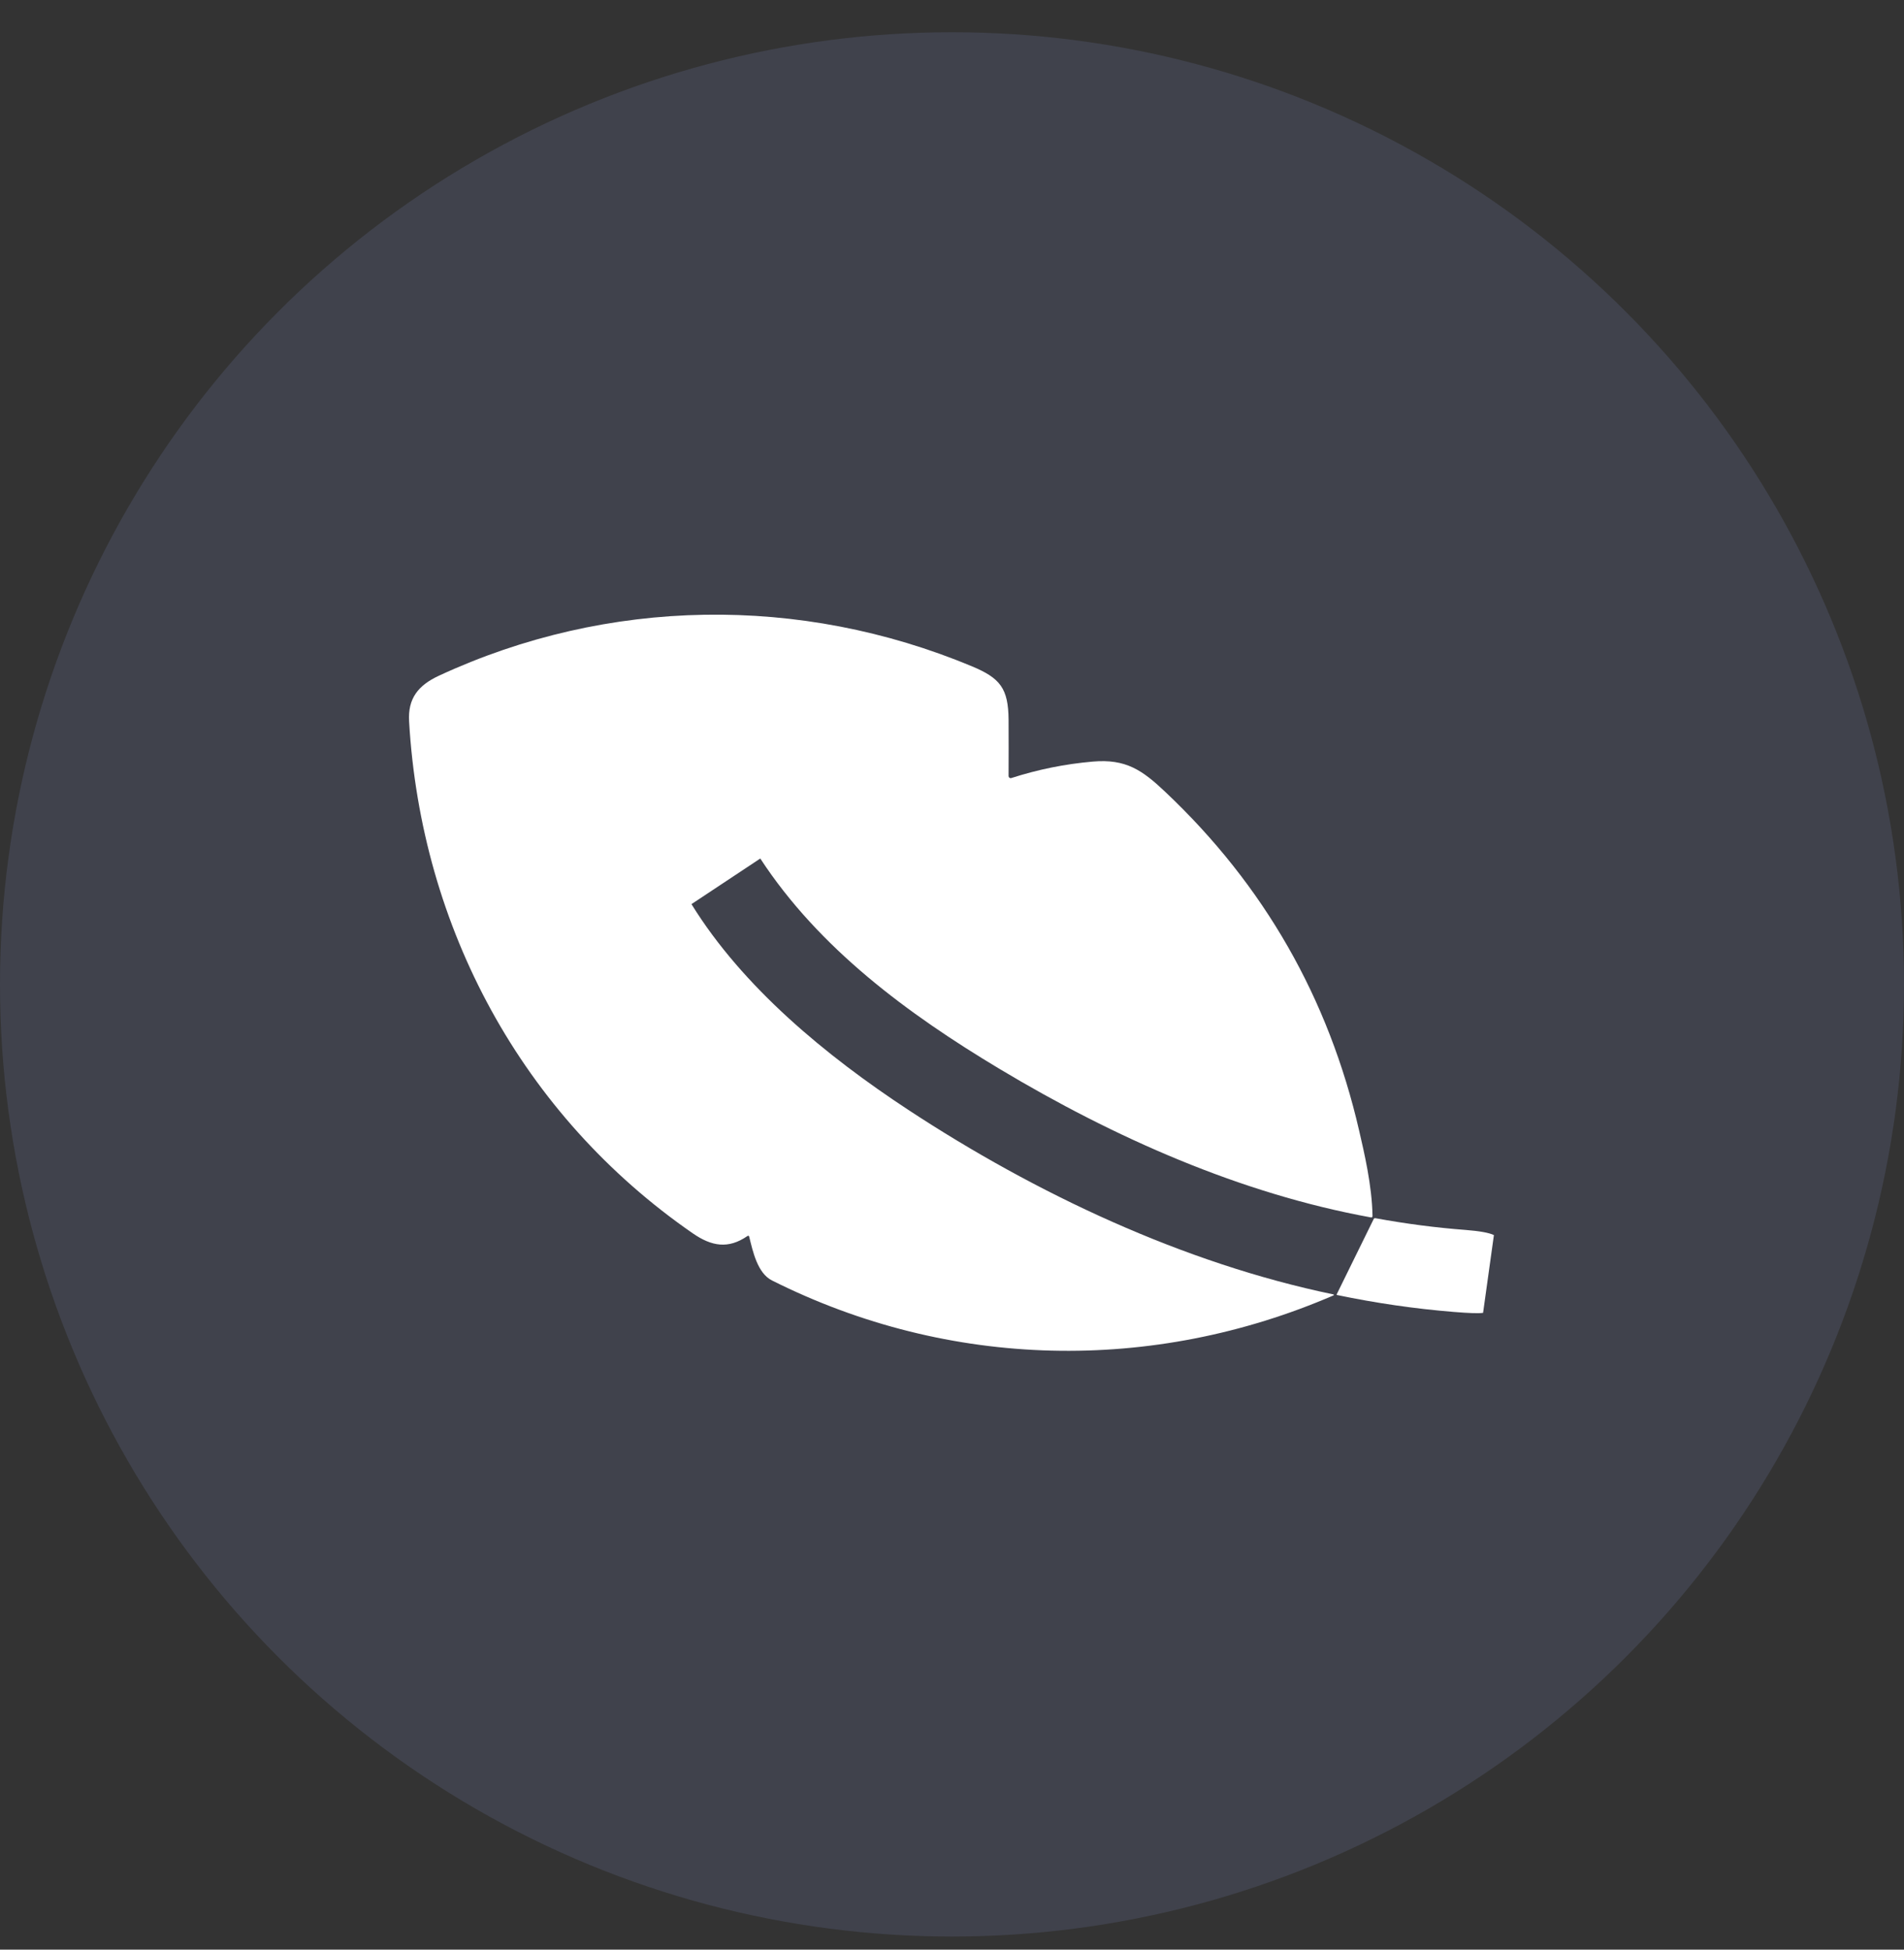 <svg width="42" height="43" viewBox="0 0 42 43" fill="none" xmlns="http://www.w3.org/2000/svg">
<rect x="0" y="0" width="42" height="43" fill="#333333" stroke="none"/>
<circle cx="21" cy="21.711" r="21" fill="#8FA0E6" fill-opacity="0.14"/>
<path d="M15.253 19.941C16.385 21.774 18.227 23.29 20.035 24.478C22.846 26.325 26.108 27.863 29.415 28.549C29.417 28.55 29.419 28.551 29.421 28.553C29.422 28.554 29.423 28.556 29.423 28.559C29.423 28.561 29.423 28.563 29.422 28.565C29.421 28.567 29.419 28.569 29.417 28.57C25.426 30.294 20.944 30.205 17.029 28.241C16.708 28.081 16.605 27.593 16.527 27.278C16.521 27.253 16.507 27.248 16.485 27.263C16.064 27.552 15.698 27.489 15.282 27.202C11.514 24.596 9.288 20.463 9.024 15.909C8.995 15.403 9.226 15.115 9.68 14.904C13.413 13.173 17.652 13.117 21.438 14.695C22.065 14.957 22.243 15.182 22.248 15.88C22.25 16.294 22.25 16.706 22.248 17.116C22.248 17.123 22.25 17.13 22.253 17.137C22.256 17.143 22.261 17.149 22.267 17.154C22.273 17.158 22.28 17.161 22.287 17.162C22.295 17.163 22.302 17.162 22.309 17.16C22.895 16.971 23.494 16.85 24.107 16.797C24.835 16.734 25.197 16.985 25.704 17.465C27.882 19.521 29.308 22.013 29.982 24.941C30.09 25.41 30.265 26.144 30.276 26.817C30.276 26.831 30.273 26.84 30.267 26.845C30.261 26.851 30.251 26.853 30.238 26.85C27.372 26.329 24.581 25.093 22.047 23.574C20.023 22.361 18.067 20.917 16.771 18.935L15.253 19.941Z" fill="white"/>
<path d="M29.494 28.562C29.491 28.562 29.489 28.56 29.487 28.558C29.486 28.556 29.485 28.554 29.484 28.551L30.306 26.878C30.311 26.873 30.317 26.87 30.323 26.869C30.328 26.867 30.335 26.867 30.341 26.868C31.017 26.992 31.681 27.078 32.332 27.127C32.637 27.151 32.844 27.188 32.954 27.24L32.715 28.955C32.621 28.97 32.404 28.963 32.066 28.935C31.206 28.865 30.348 28.74 29.494 28.562Z" fill="white"/>
</svg>
